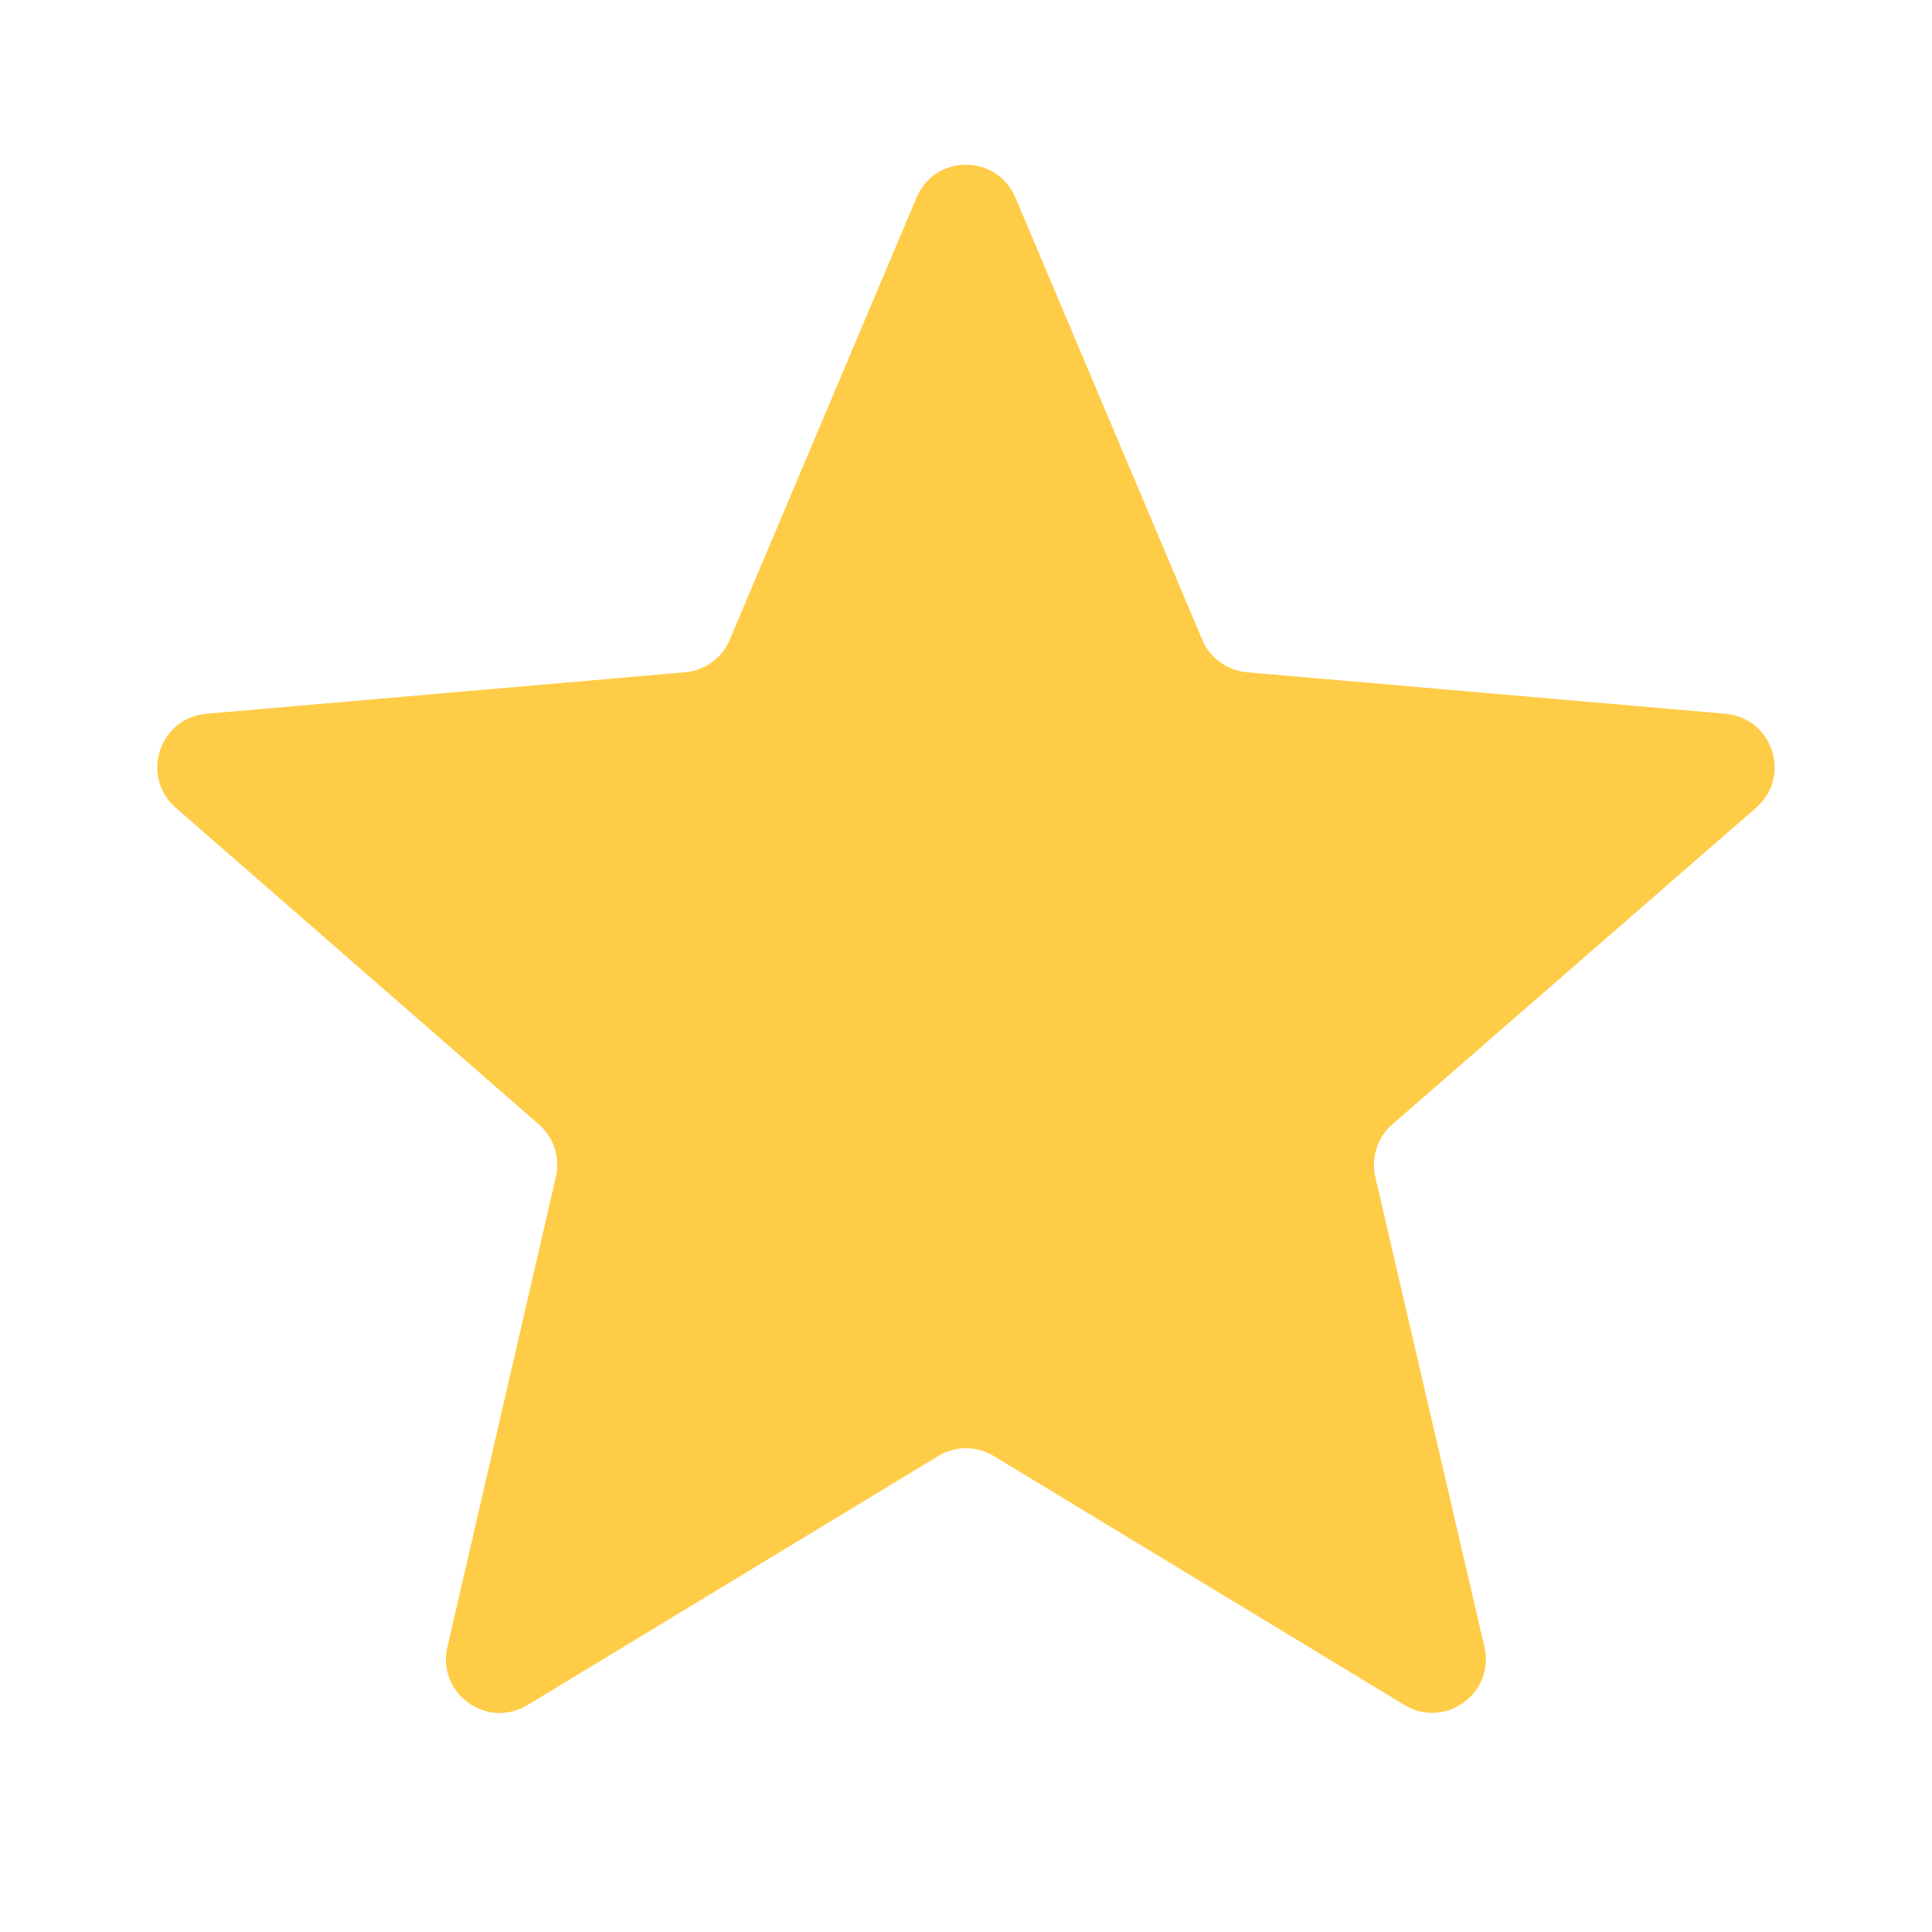 <svg width="36" height="36" viewBox="0 0 36 36" fill="none" xmlns="http://www.w3.org/2000/svg">
<path d="M17.482 27.131C17.8 26.937 18.2 26.937 18.518 27.131L26.168 31.769C26.924 32.228 27.86 31.55 27.66 30.688L25.627 21.931C25.543 21.57 25.666 21.193 25.945 20.95L32.723 15.05C33.388 14.471 33.032 13.376 32.152 13.3L23.237 12.527C22.868 12.495 22.546 12.262 22.402 11.92L18.921 3.681C18.577 2.866 17.423 2.866 17.079 3.681L13.598 11.92C13.454 12.262 13.132 12.495 12.763 12.527L3.845 13.3C2.966 13.376 2.609 14.47 3.274 15.05L10.04 20.951C10.319 21.194 10.441 21.57 10.358 21.929L8.336 30.692C8.137 31.553 9.072 32.23 9.829 31.772L17.482 27.131Z" fill="#FFCC47"/>
</svg>
